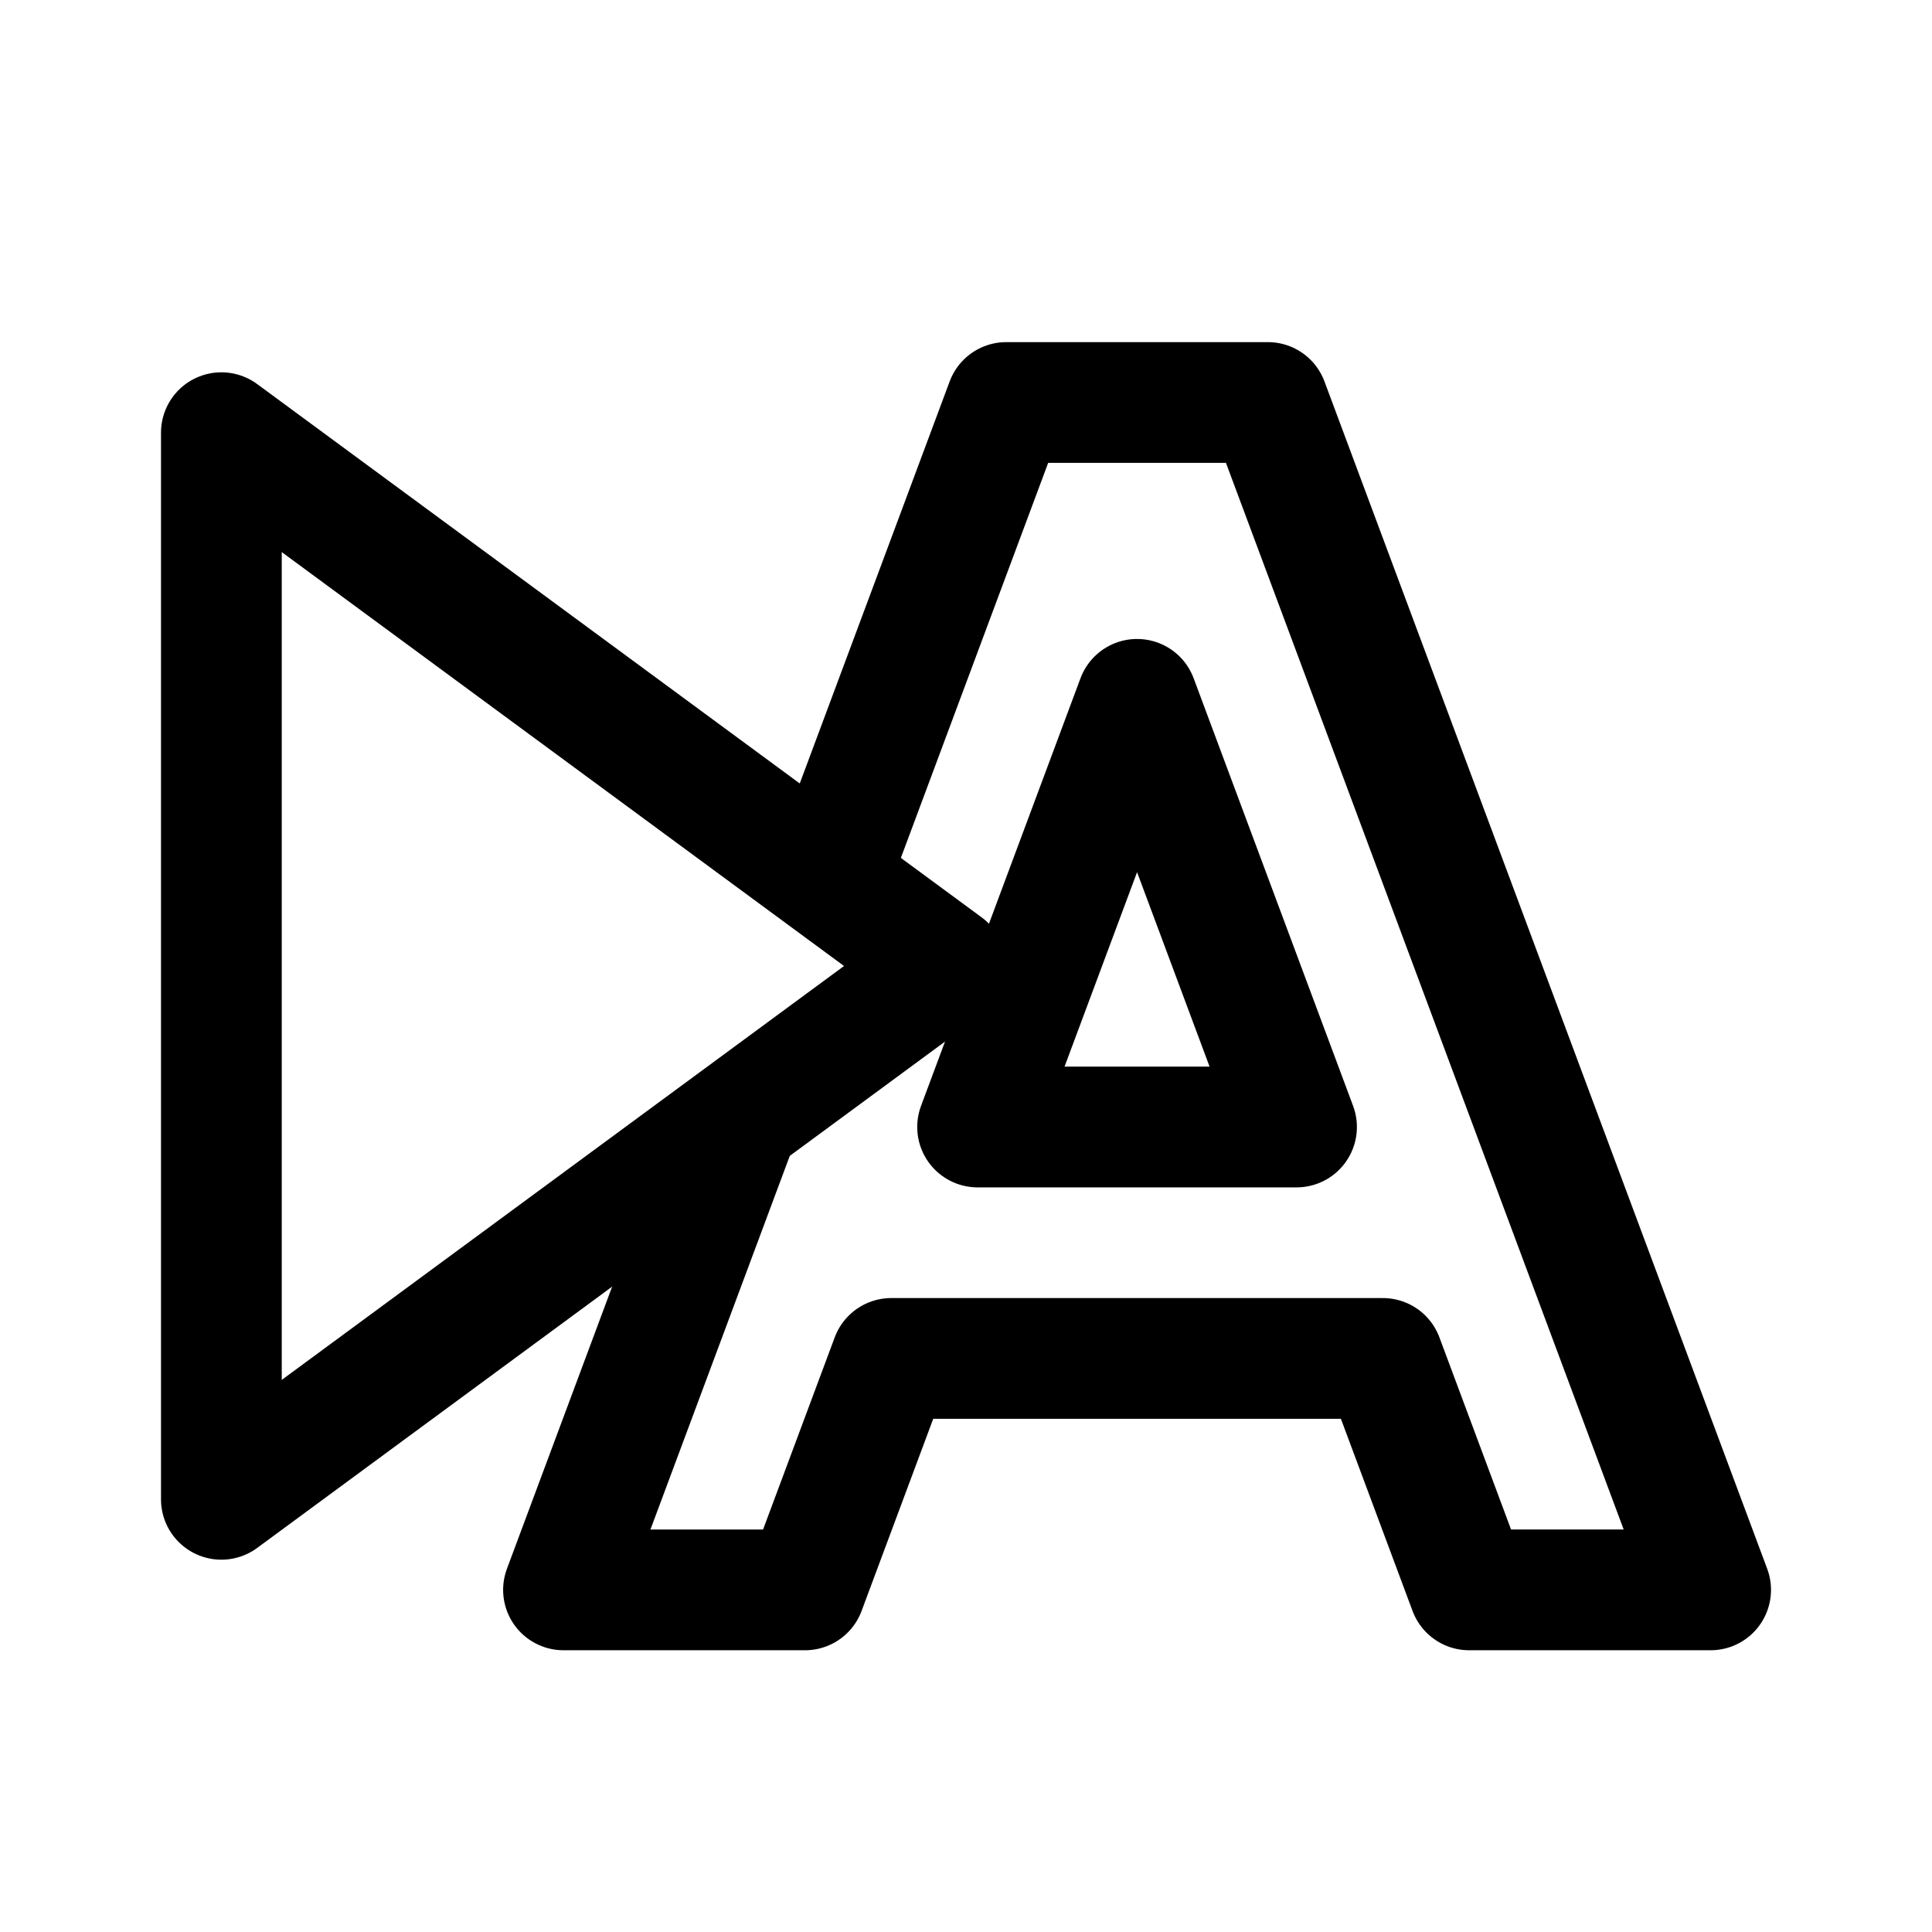 <svg width="192" height="192" fill="none" xmlns="http://www.w3.org/2000/svg"><path d="m22 43 72 53-72 53V43Z" stroke="#000" stroke-width="12" stroke-linecap="round" stroke-linejoin="round"/><path d="M82.847 86 100 40h26l44 118h-24l-8.576-23H88.576L80 158H56l17.153-46m24 0h31.694L113 69.5 97.153 112Z" stroke="#000" stroke-width="12" stroke-linecap="round" stroke-linejoin="round"/></svg>
